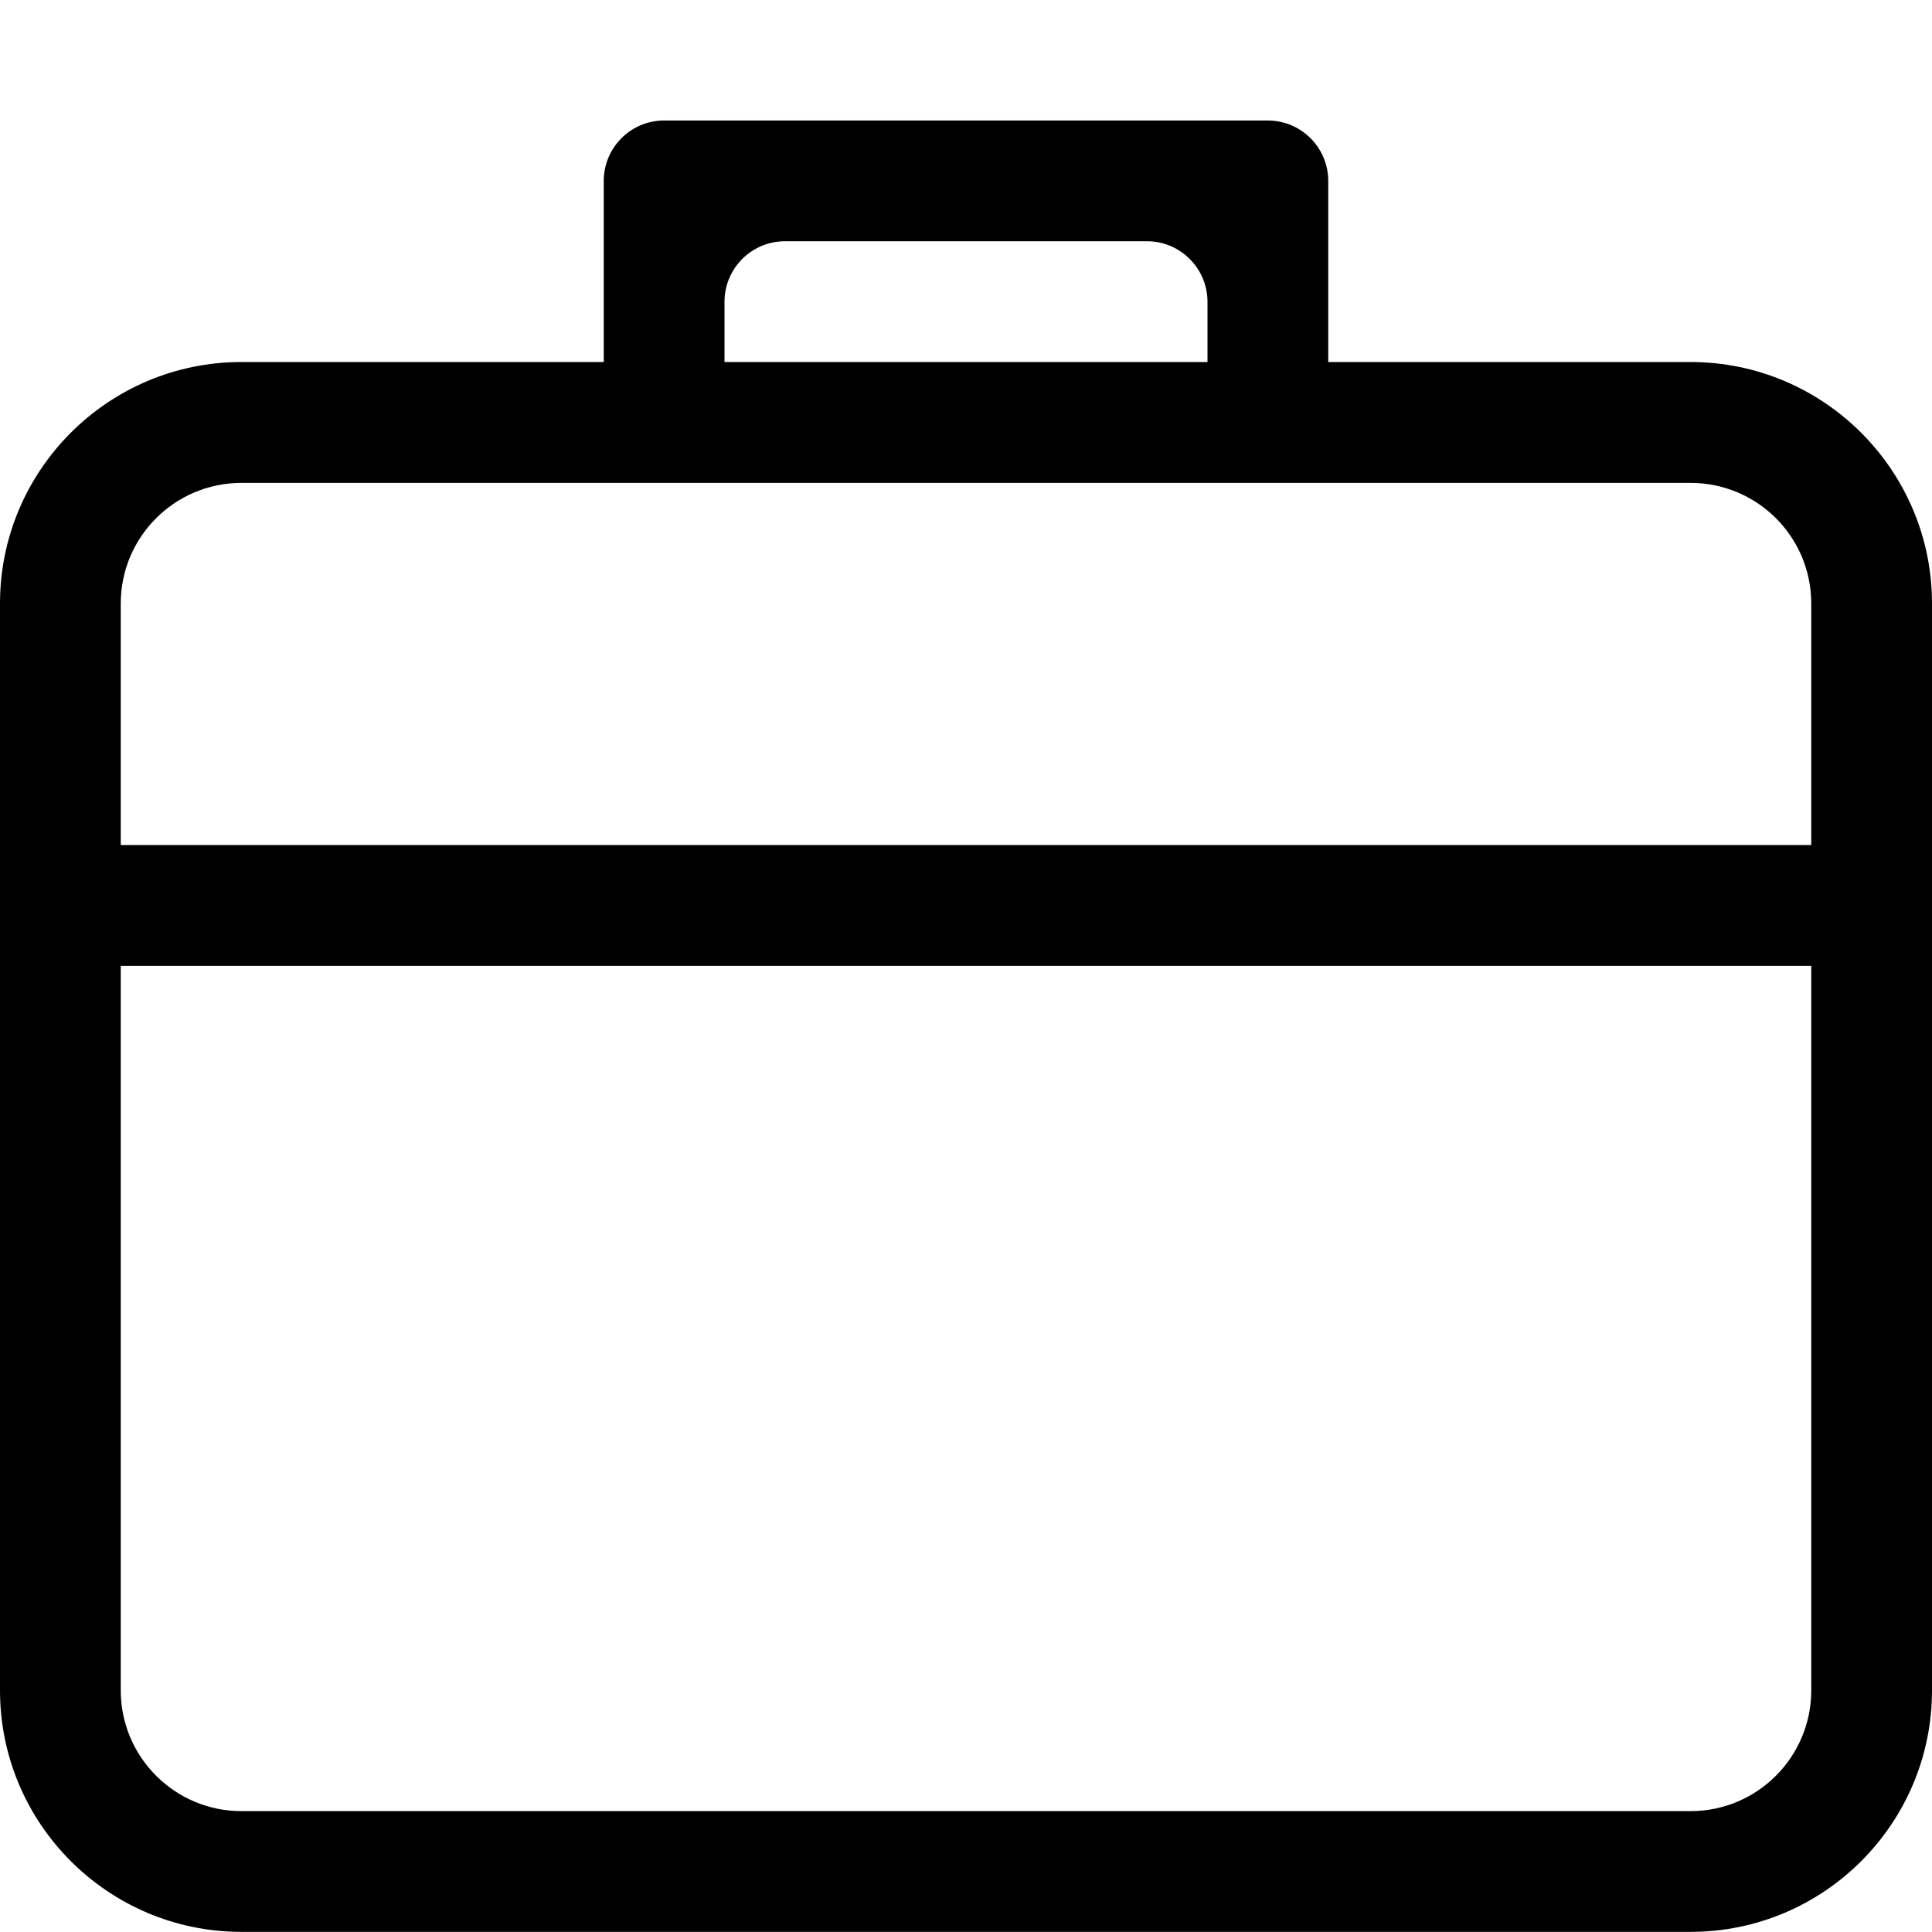 <?xml version="1.0" encoding="iso-8859-1"?>
<!-- Generator: Adobe Illustrator 16.0.0, SVG Export Plug-In . SVG Version: 6.00 Build 0)  -->
<!DOCTYPE svg PUBLIC "-//W3C//DTD SVG 1.1//EN" "http://www.w3.org/Graphics/SVG/1.1/DTD/svg11.dtd">
<svg version="1.1" xmlns="http://www.w3.org/2000/svg" xmlns:xlink="http://www.w3.org/1999/xlink" x="0px" y="0px" width="16px"
	 height="16px" viewBox="0 0 16 16" style="enable-background:new 0 0 16 16;" xml:space="preserve">
<g id="_x38_3-document_-_briefcase_case_bag" style="enable-background:new    ;">
	<path d="M14,2.998h-3V1.499c0-0.277-0.225-0.501-0.5-0.501h-5C5.224,0.998,5,1.222,5,1.499v1.499H2c-1.104,0-2,0.896-2,2v9.001
		c0,1.104,0.896,2,2,2h12c1.104,0,2-0.896,2-2V4.998C16,3.895,15.104,2.998,14,2.998z M6,2.499c0-0.276,0.224-0.501,0.5-0.501h3
		c0.275,0,0.5,0.225,0.5,0.501v0.499H9.5h-3H6V2.499z M15,13.999c0,0.552-0.447,1-1,1H2c-0.552,0-1-0.448-1-1v-6h14V13.999z
		 M15,6.998H1v-2c0-0.552,0.448-0.999,1-0.999h12c0.553,0,1,0.447,1,0.999V6.998z"/>
</g>
<g id="Layer_1">
</g>
</svg>
